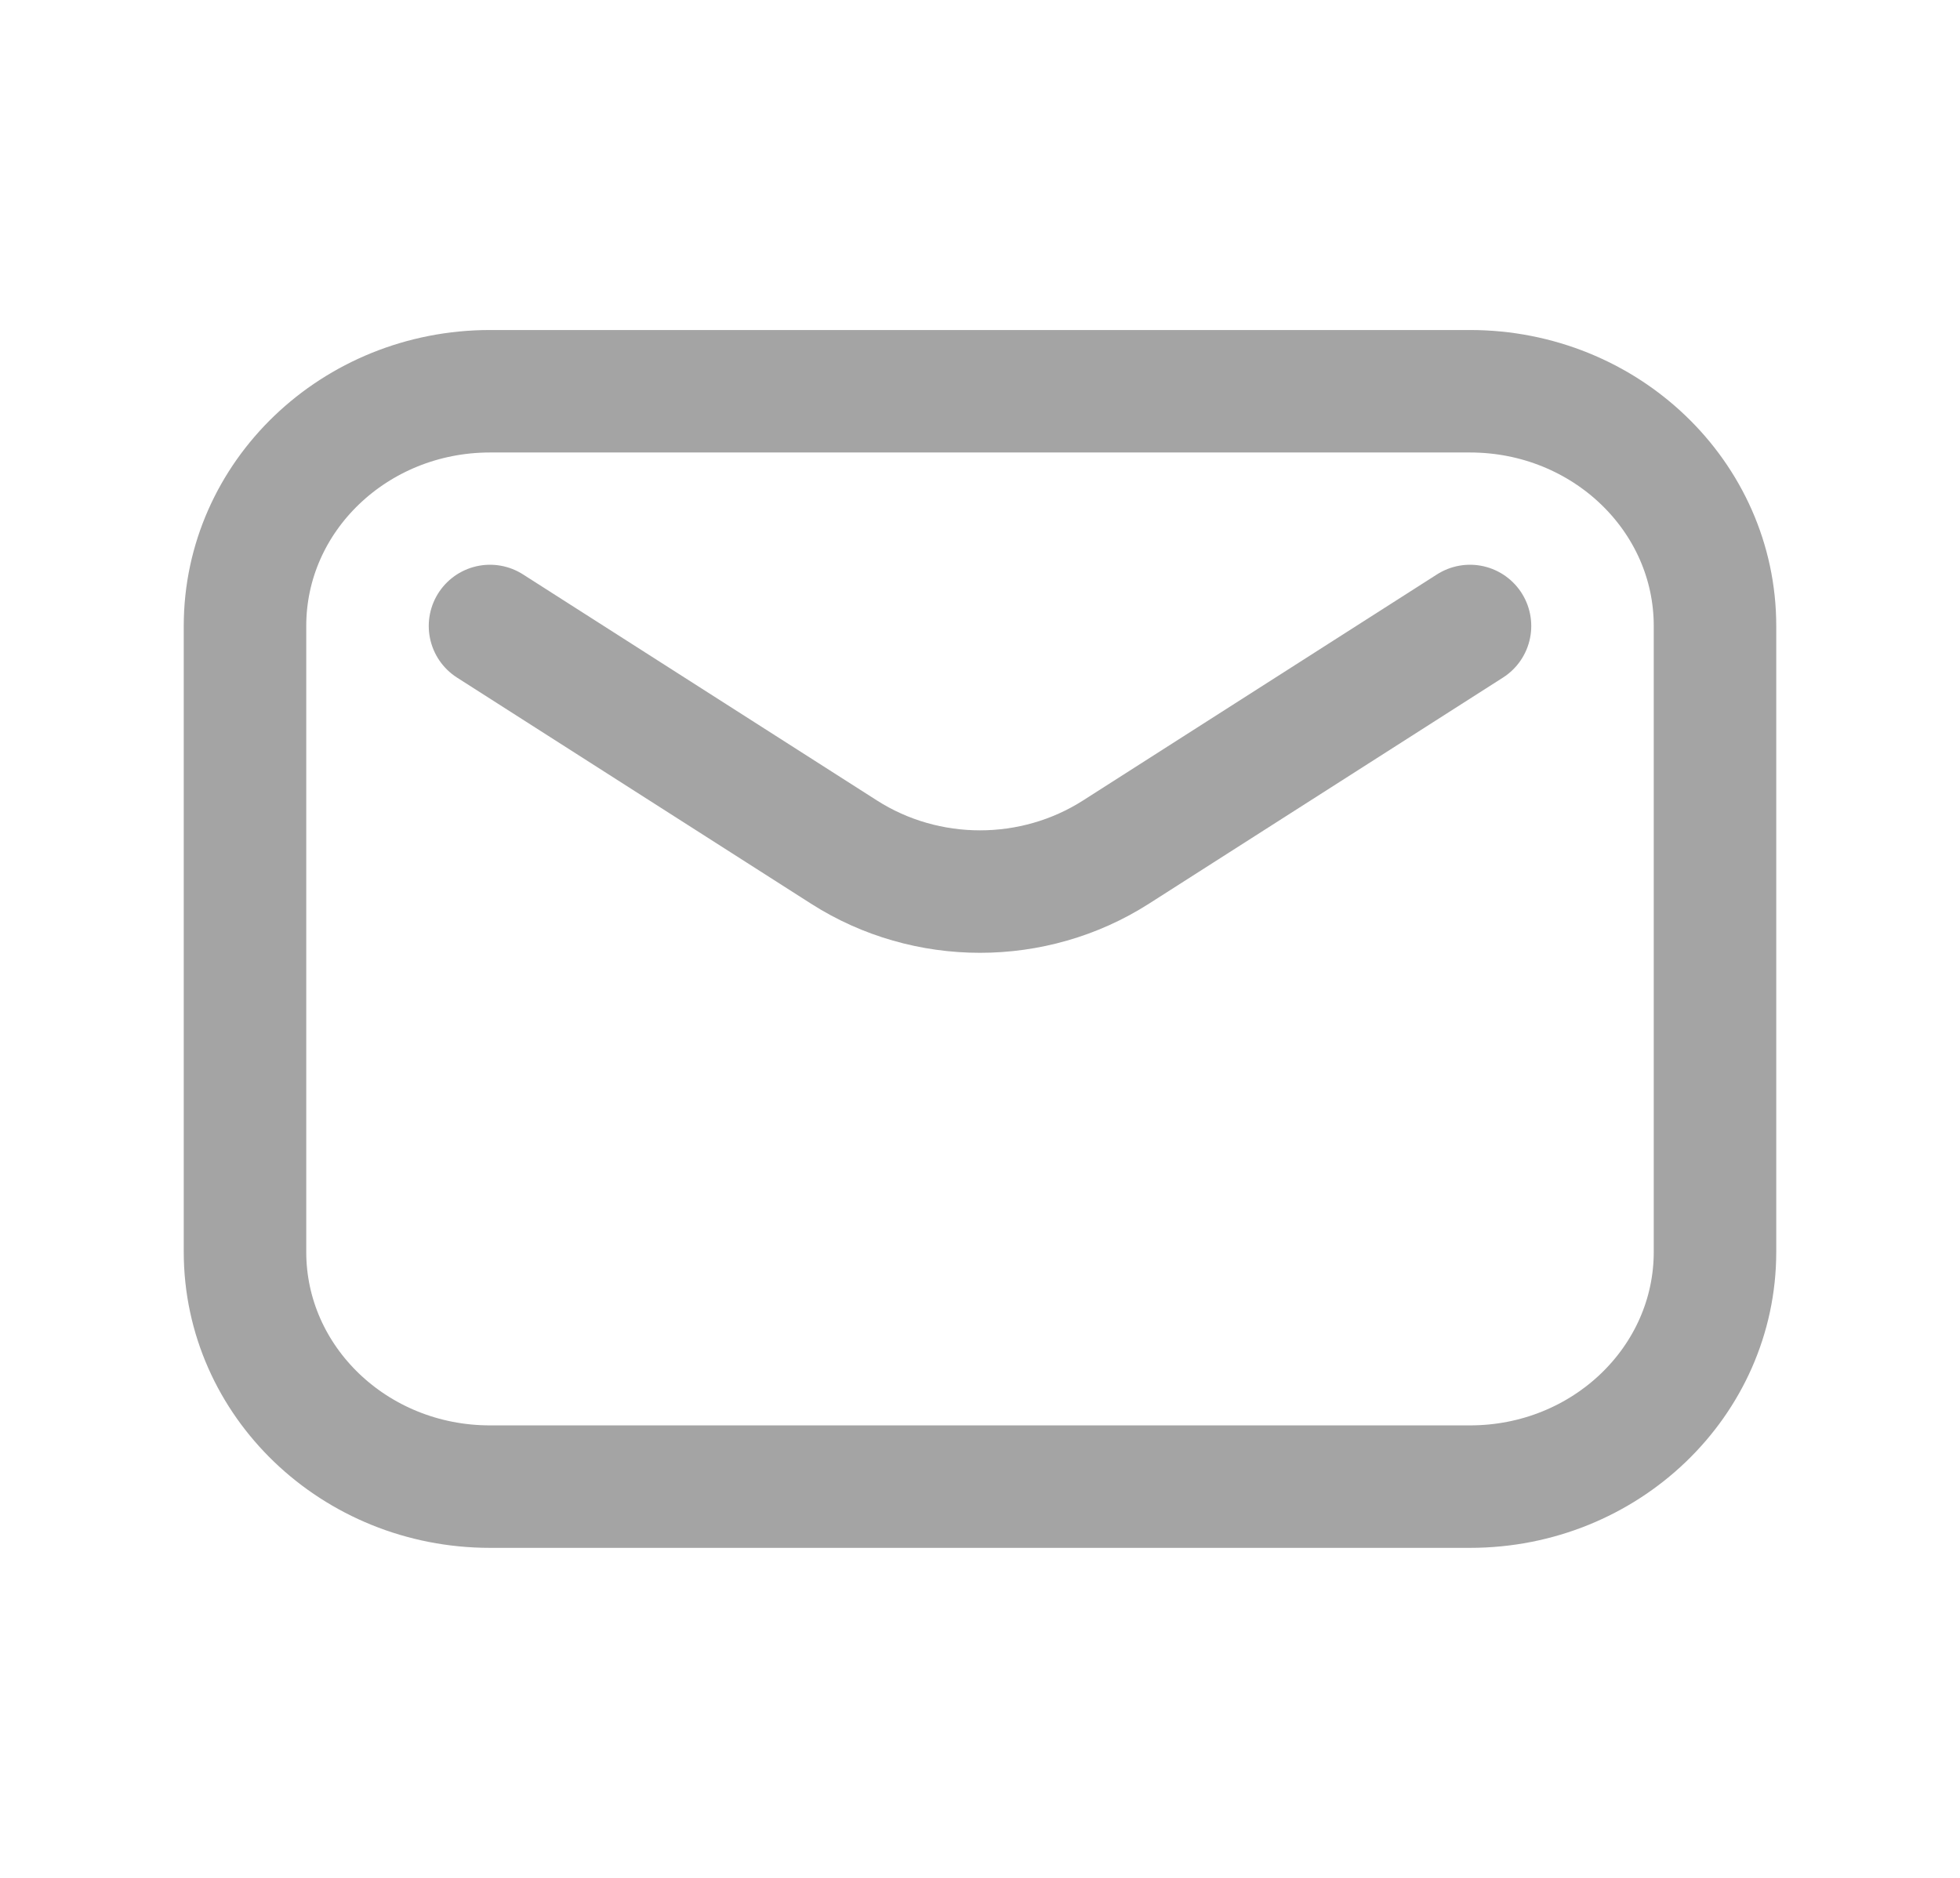 <svg width="24" height="23" viewBox="0 0 24 23" fill="none" xmlns="http://www.w3.org/2000/svg">
<path d="M6 7.667L10.336 10.437C11.344 11.081 12.656 11.081 13.664 10.437L18 7.667M6 18.208H18C19.657 18.208 21 16.921 21 15.333V7.667C21 6.079 19.657 4.792 18 4.792H6C4.343 4.792 3 6.079 3 7.667V15.333C3 16.921 4.343 18.208 6 18.208Z" stroke="#A4A4A4" stroke-width="1.5" stroke-linecap="round" stroke-linejoin="round"/>
</svg>

